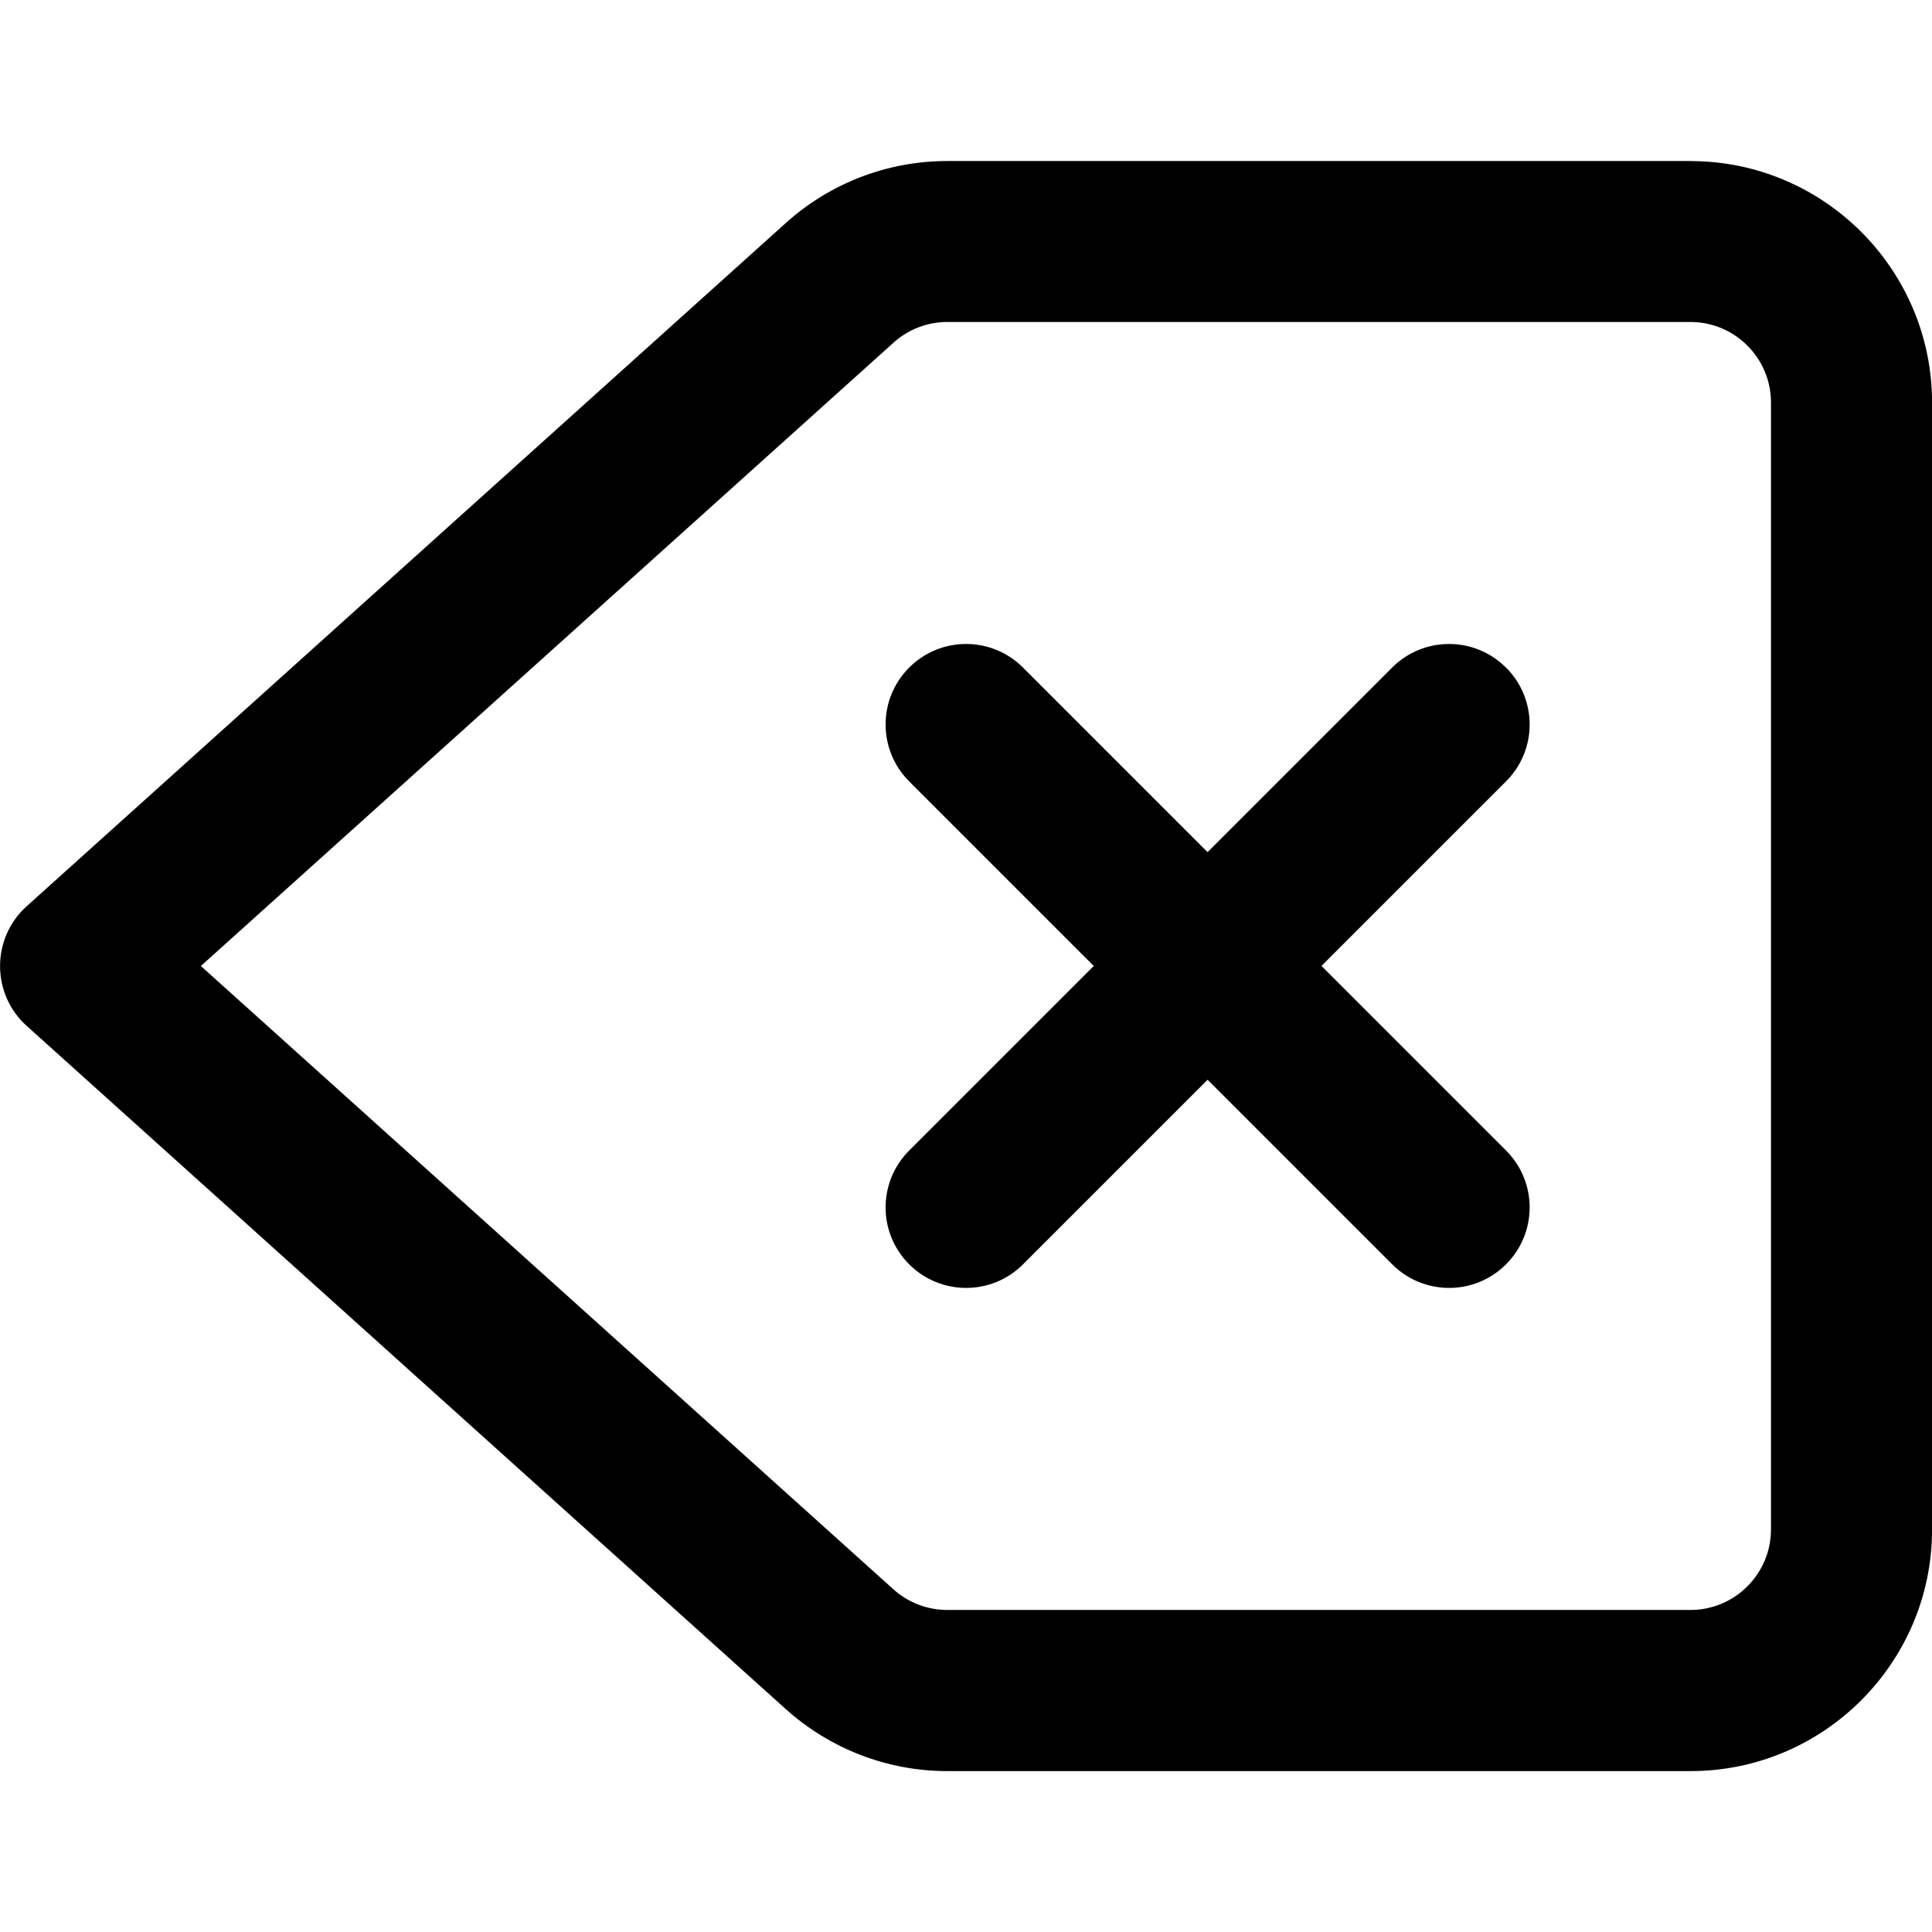 <!-- Generated by IcoMoon.io -->
<svg version="1.1" xmlns="http://www.w3.org/2000/svg" width="32" height="32" viewBox="0 0 32 32">
<title>delete</title>
<path d="M24.943 11.057c-0.521-0.521-1.364-0.521-1.885 0l-3.057 3.057-3.057-3.057c-0.521-0.521-1.364-0.521-1.885 0s-0.521 1.364 0 1.885l3.057 3.057-3.057 3.057c-0.521 0.521-0.521 1.364 0 1.885 0.26 0.26 0.601 0.391 0.943 0.391s0.683-0.131 0.943-0.391l3.057-3.057 3.057 3.057c0.26 0.26 0.601 0.391 0.943 0.391s0.683-0.131 0.943-0.391c0.521-0.521 0.521-1.364 0-1.885l-3.057-3.057 3.057-3.057c0.521-0.521 0.521-1.364 0-1.885zM28 2.667h-12.309c-0.989 0-1.94 0.364-2.676 1.027l-12.573 11.316c-0.281 0.252-0.441 0.612-0.441 0.991s0.16 0.739 0.441 0.991l12.573 11.316c0.736 0.661 1.687 1.027 2.675 1.027h12.311c2.205 0 4-1.795 4-4v-18.667c0-2.205-1.795-4-4-4zM29.333 25.333c0 0.735-0.599 1.333-1.333 1.333h-12.309c-0.331 0-0.647-0.121-0.892-0.341l-11.472-10.325 11.472-10.324c0.245-0.221 0.561-0.343 0.892-0.343h12.309c0.735 0 1.333 0.599 1.333 1.333z"></path>
</svg>
